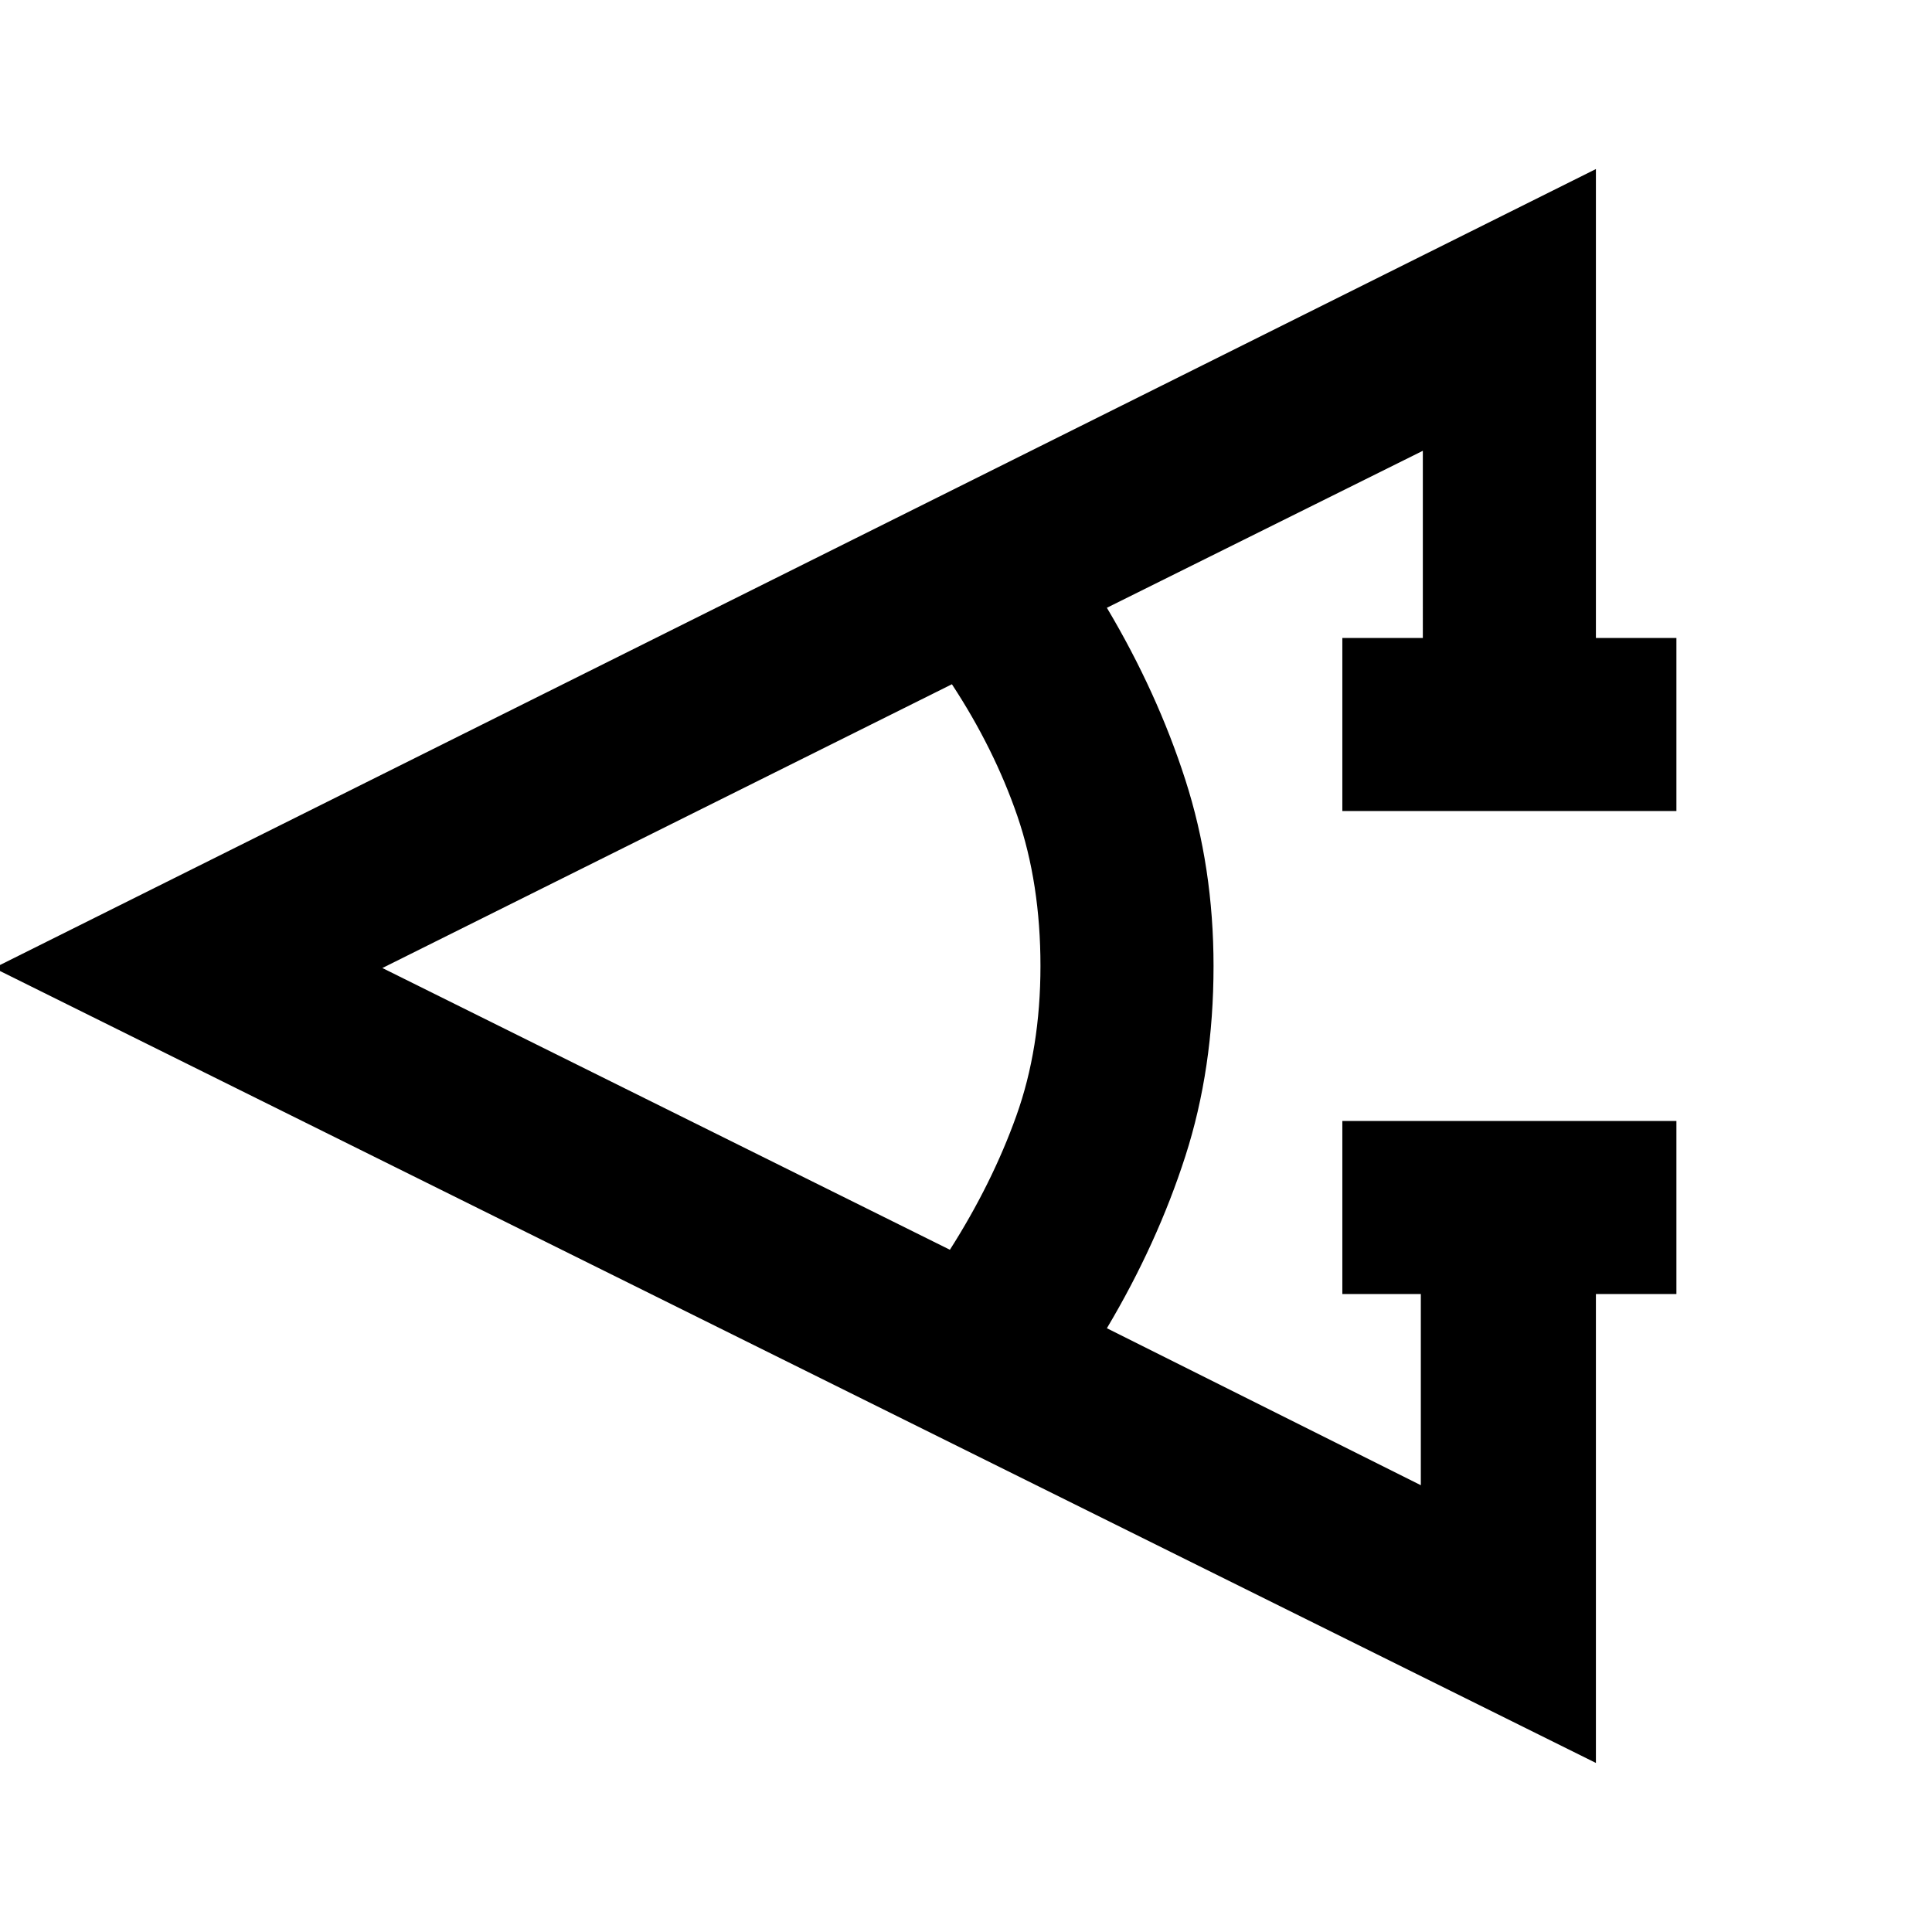 <svg xmlns="http://www.w3.org/2000/svg" height="24" width="24"><path d="M20.825 16.075h-1V21.9l-19.9-9.875 19.9-9.925v5.825h1v2.15h-4.15v-2.15h1V5.6L13.75 7.55q.625 1.05.975 2.138.35 1.087.35 2.312 0 1.275-.35 2.362-.35 1.088-.975 2.138l3.9 1.95v-2.375h-.975v-2.15h4.15Zm-9.025-.55q.525-.825.825-1.663.3-.837.3-1.862 0-1.025-.287-1.863-.288-.837-.813-1.637L4.75 12.025Z"/></svg>